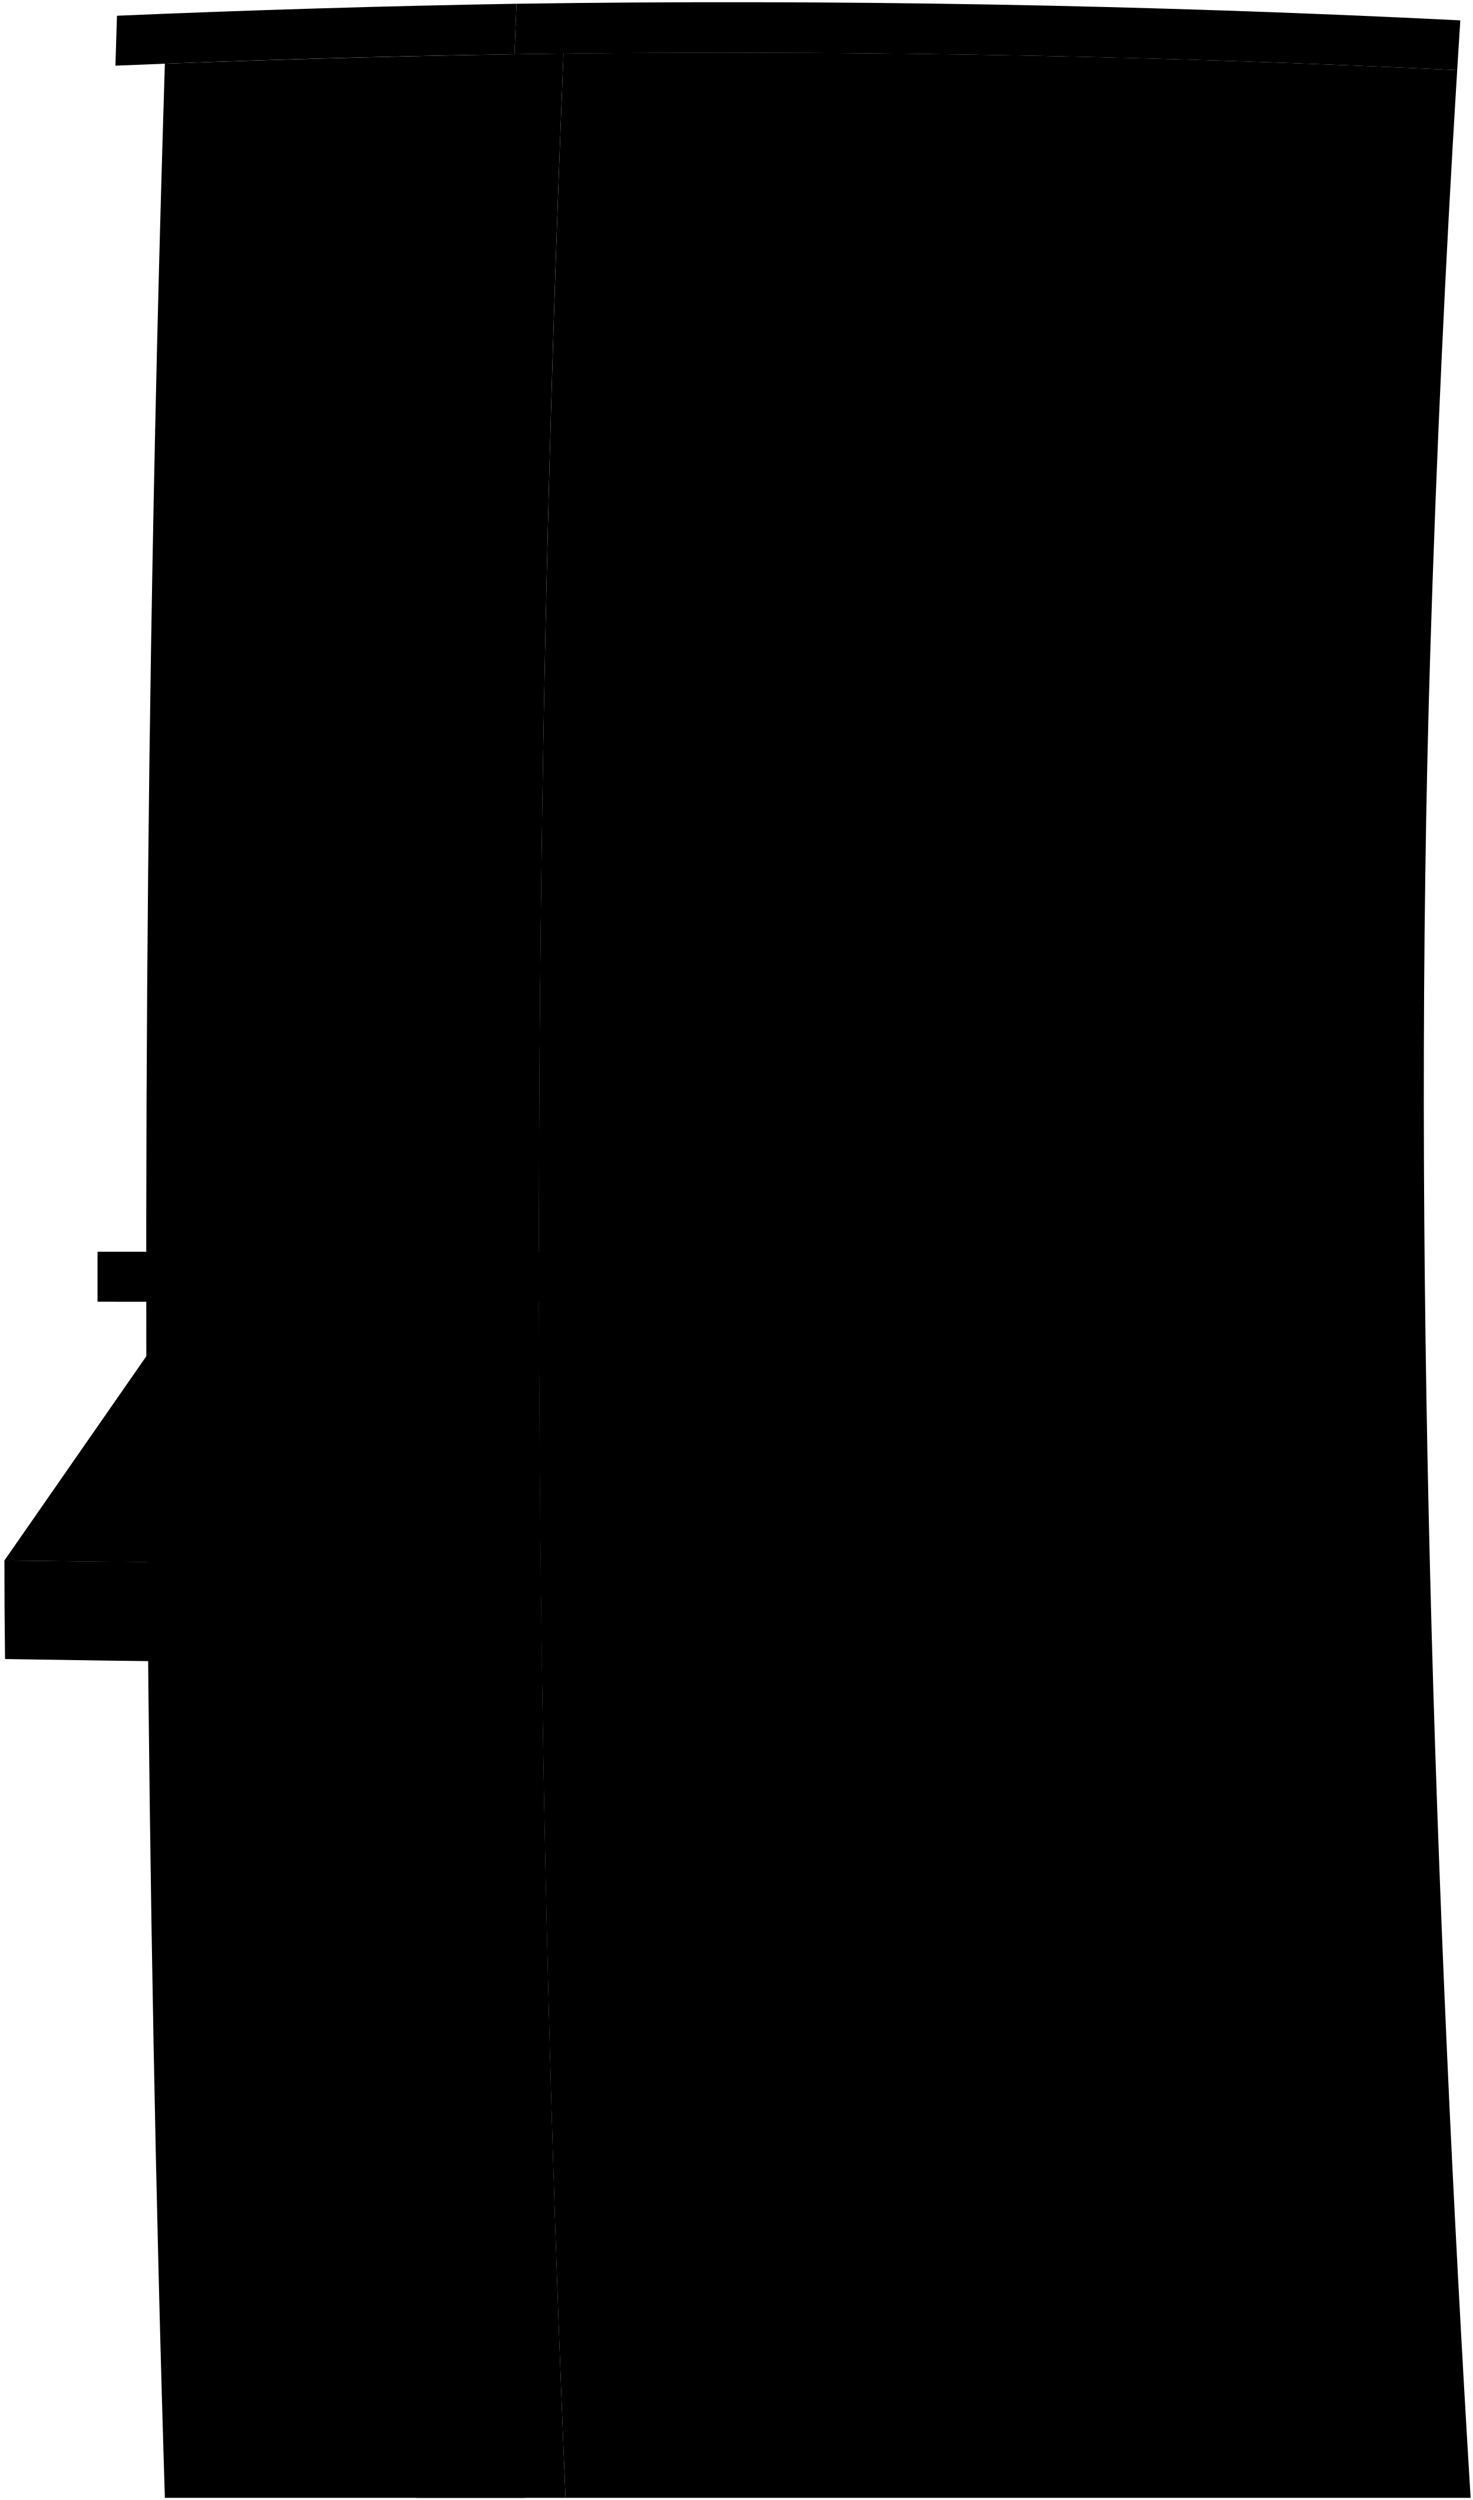 <svg viewBox="0 0 334.23 567.13">
  <path class="wallMediumSide" d="M324.53,148Q326.58,82,330.64,15.91q-101.33-4.85-202.78-3.77-2.7,66.18-4.12,132.4-4.44,211,4.58,422.09H333.69C325.51,432.3,320.4,281.1,324.53,148Z"/>
  <path class="wallMediumFront" d="M123.74,144.54q1.4-66.19,4.12-132.4-45.24.6-90.45,2.31-2.07,66-3.13,132.05c-2.18,135.58-1.11,283.88,3.13,420.13h90.91Q119.35,355.72,123.74,144.54Z"/>
  <path class="doorMediumFront" d="M114.59,401.59q-12.36-.09-24.71-.2c.85,51.27,2.65,112.6,4.62,165.24h24.6C117,513.75,115.51,453.53,114.59,401.59Z"/>
  <g class="frameMediumFront">
    <path d="M80.45,396.13q.8,52.29,2.32,104.58-18.3-.39-36.58-.9-1.35-52.06-2.06-104.15Q62.28,395.93,80.45,396.13Z"/>
    <path d="M89.88,401.39c0-2.07,0-3.1-.08-5.17l24.7.19c0,2.07,0,3.11.09,5.18Q102.23,401.5,89.88,401.39Z"/>
    <path d="M83.75,127.35l-.27,13.2c.32-10.16.54-38.36,15.56-38.4s13.88,28.21,13.79,38.09q.14-6.62.29-13.23c.12-9.87,1.26-38.12-13.73-38.07S84.09,117.17,83.75,127.35Z"/>
    <path d="M111.48,235.08l0,8.22q-14.61,0-29.23.09l0-8.21Z"/>
    <path d="M45.28,128q-.12,6.57-.23,13.14c.29-10.17.46-38.2,15.45-38.34s14,28,13.89,37.85q.14-6.58.26-13.18c.09-9.84,1.13-38-13.84-37.84S45.6,117.81,45.28,128Z"/>
    <path d="M73.19,235.23l0,8.19-29.23.14.05-8.17Z"/>
  </g>
  <g class="glassMedium">
    <path d="M80.53,401.29q.75,47.31,2.1,94.61-18.28-.37-36.57-.87-1.19-47.11-1.86-94.22Q62.37,401.08,80.53,401.29Z"/>
    <path d="M111.48,235.08l-29.23.1q.33-47.31,1.23-94.63c.32-10.16.54-38.36,15.56-38.4s13.88,28.21,13.79,38.09Q111.84,187.65,111.48,235.08Z"/>
    <path d="M73.19,235.23,44,235.39q.28-47.12,1.09-94.23c.29-10.17.46-38.2,15.45-38.34s14,28,13.89,37.85Q73.51,188,73.19,235.23Z"/>
  </g>
  <g class="windowDisplayLine">
    <path d="M81.42,448.42q-18.21-.29-36.43-.68"/>
    <path d="M62.06,401.07q.7,47.22,2,94.43"/>
    <path d="M112.83,140.24q-14.67.13-29.35.31"/>
    <path d="M96.87,235.13q.33-47.38,1.29-94.75"/>
    <path d="M112,187.66q-14.64.08-29.28.2"/>
    <path d="M98.16,140.38c-2.74-10.37-5.45-22.6-8.16-33"/>
    <path d="M98.16,140.38c3.16-10.46,6.35-22.76,9.56-33.2"/>
    <path d="M74.39,140.67q-14.67.22-29.34.49"/>
    <path d="M58.57,235.3q.3-47.2,1.15-94.4"/>
    <path d="M73.64,188q-14.64.15-29.27.33"/>
    <path d="M59.72,140.9c-2.76-10.31-5.5-22.47-8.24-32.79"/>
    <path d="M59.72,140.9c3.14-10.44,6.3-22.72,9.48-33.15"/>
  </g>
  <path class="awningFront" d="M90.14,354.79q.12,11.32.26,22.66-44.63-.36-89.26-1.1Q1,365.16,1,354,45.55,354.52,90.14,354.79Z"/>
  <path class="awningSide" d="M122.32,307.86q-16.11,23.44-32.18,46.93.12,11.32.26,22.66,16.27.12,32.54.2Q122.45,342.75,122.32,307.86Z"/>
  <path class="awningTop" d="M33.21,307.65Q17.1,330.83,1,354q44.6.57,89.19.84,16.08-23.48,32.18-46.93Q77.76,307.8,33.21,307.65Z"/>
  <g class="roofFront">
    <path d="M116.74,12.3c.15-3.82.31-7.63.46-11.45q-45.35.78-90.66,2.72-.16,5.67-.35,11.33Q71.44,13,116.74,12.3Z"/>
    <path d="M111.32,295.4q0-5.73,0-11.45H22.13c0,3.78,0,7.56,0,11.34Q66.74,295.36,111.32,295.4Z"/>
  </g>
  <g class="roofSide">
    <path d="M330.64,15.91c.23-3.76.47-7.53.71-11.29Q224.35-.7,117.2.85c-.15,3.82-.31,7.63-.46,11.45Q223.72,10.8,330.64,15.91Z"/>
    <path d="M322.43,295.24c0-3.76,0-7.53,0-11.29H111.31q0,5.71,0,11.45Q216.88,295.46,322.43,295.24Z"/>
  </g>
</svg>
